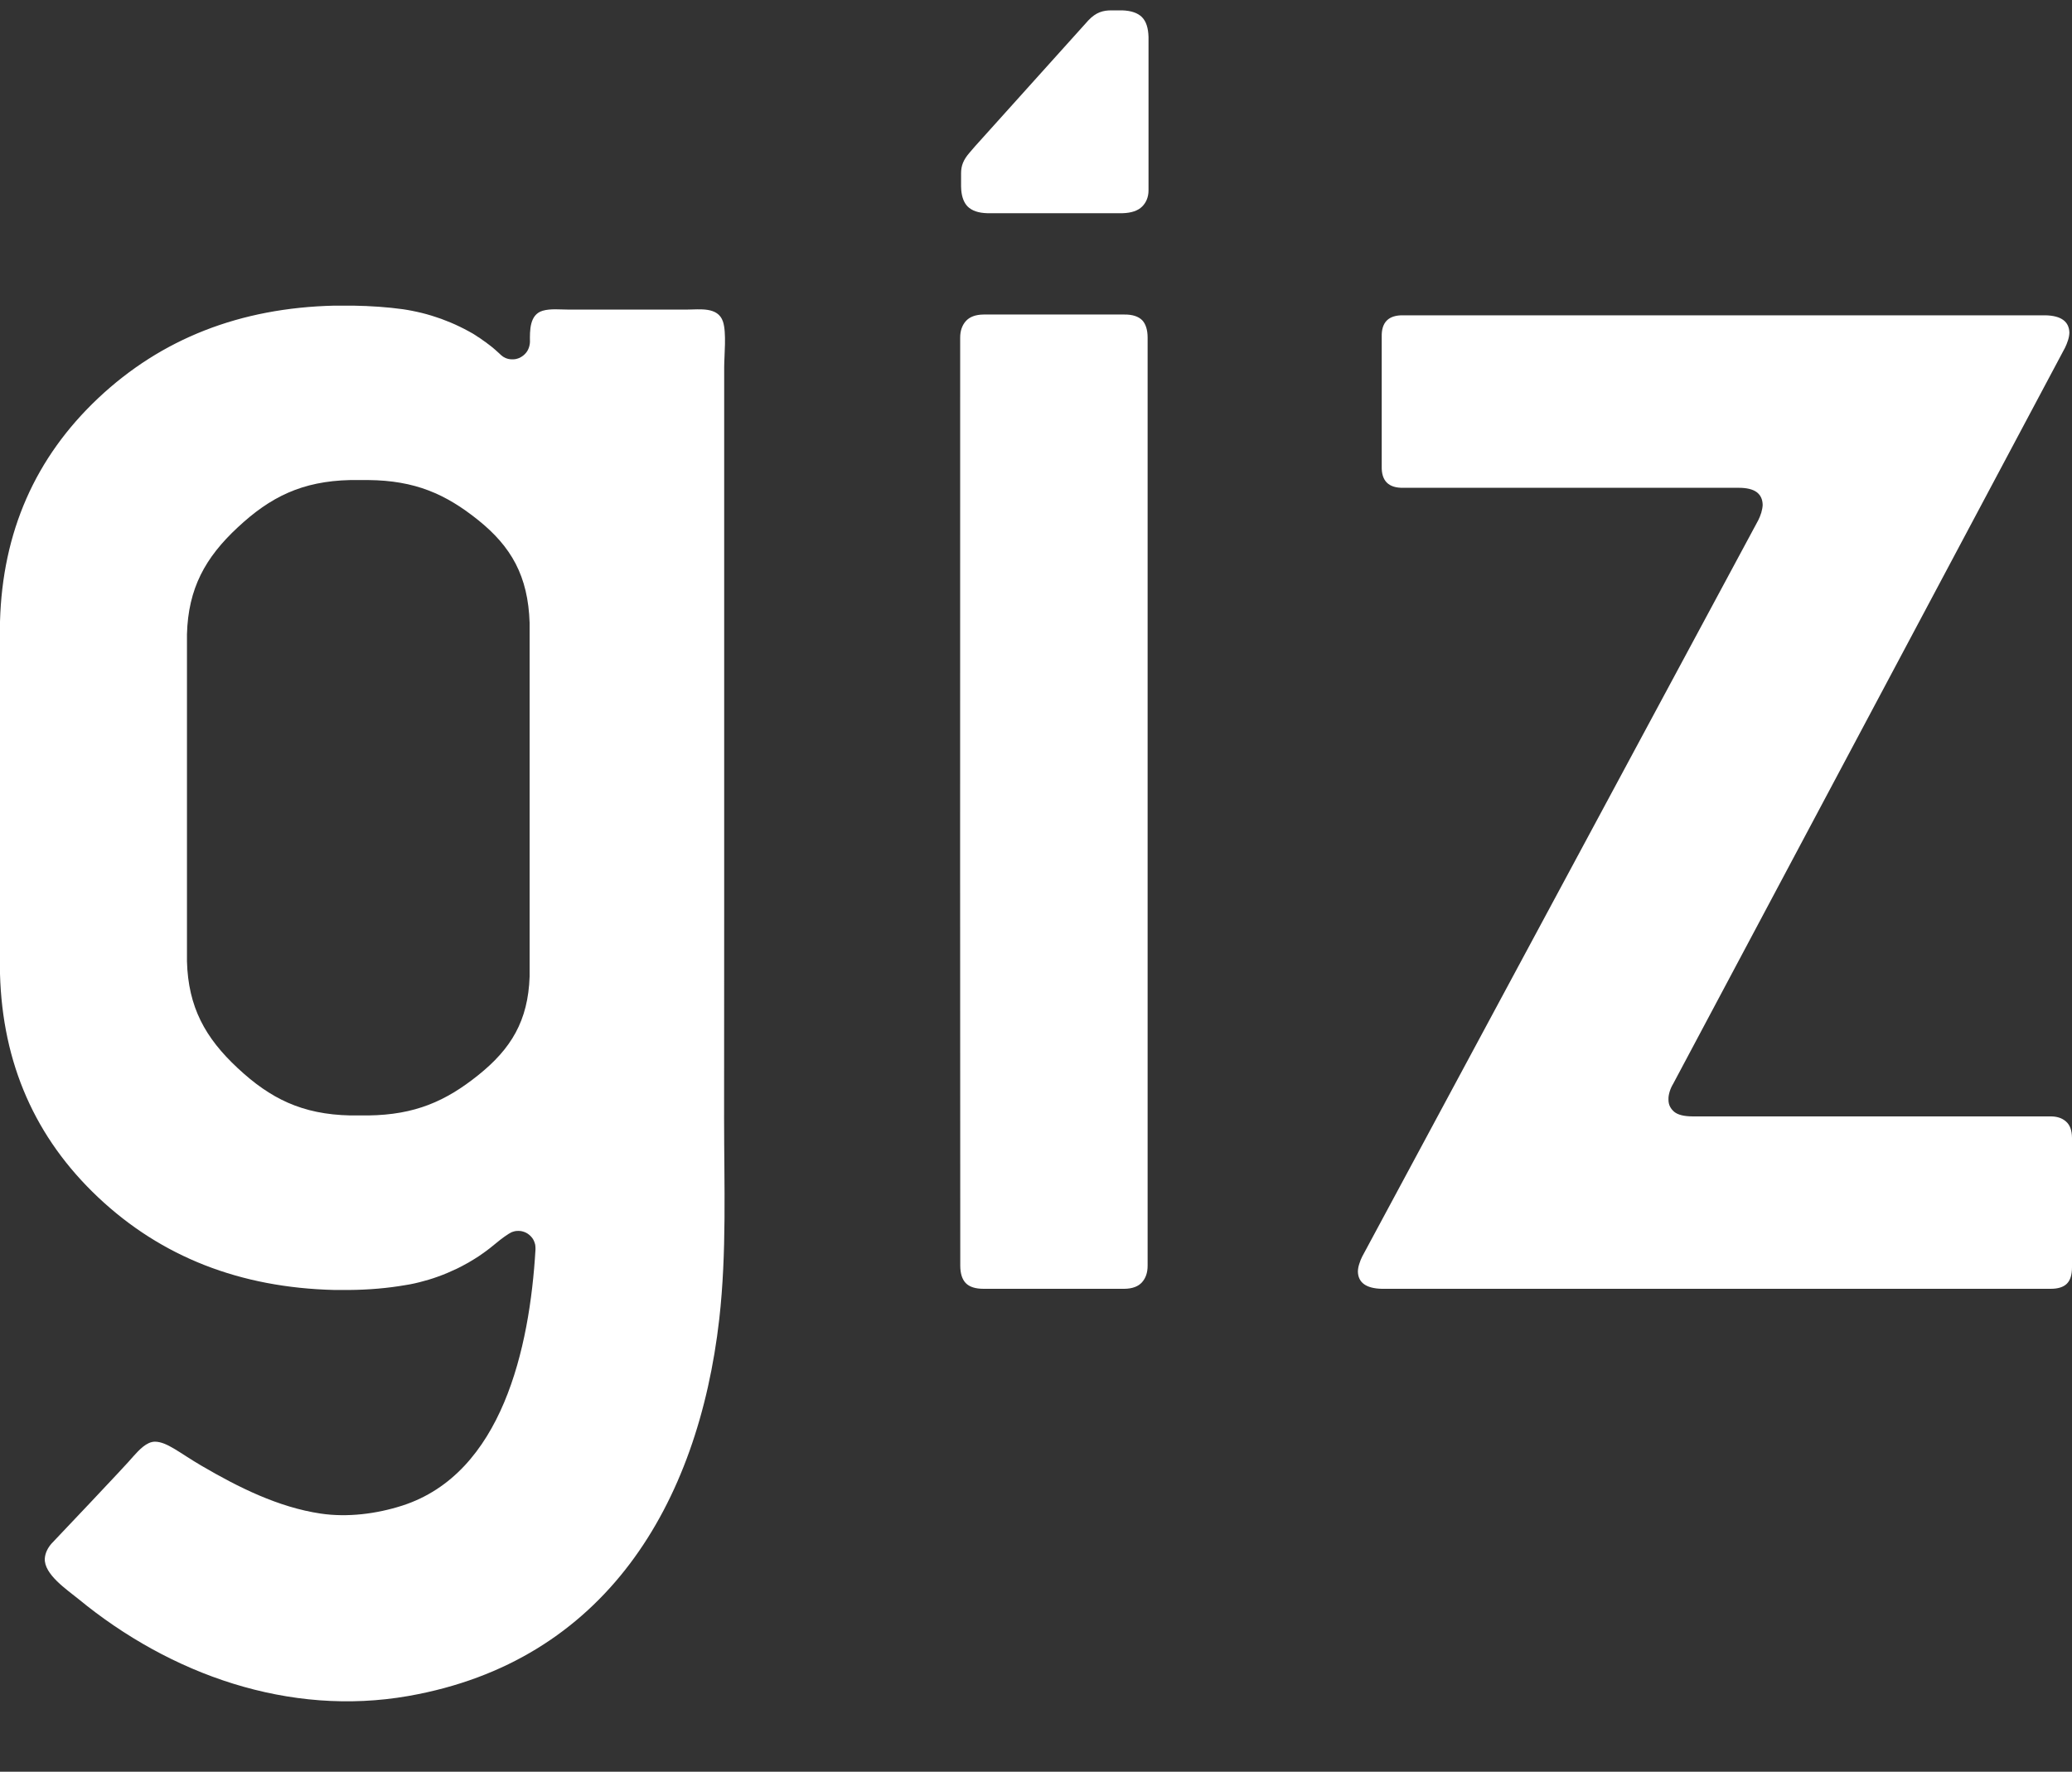 <svg width="69" height="59" viewBox="0 0 69 59" fill="none" xmlns="http://www.w3.org/2000/svg">
<rect x="0" y="0" width="69" height="59" fill="#333333" stroke="none"/>
<path d="M16.94 41.087C16.753 41.205 16.559 41.362 16.361 41.527L16.306 41.571C16.267 41.6 16.227 41.632 16.188 41.66C16.148 41.692 16.106 41.721 16.064 41.749C16.022 41.781 15.98 41.81 15.935 41.838C15.893 41.867 15.848 41.896 15.803 41.922C15.759 41.951 15.711 41.98 15.664 42.006C15.619 42.035 15.572 42.061 15.522 42.087C15.475 42.113 15.427 42.14 15.377 42.166C15.327 42.192 15.277 42.216 15.227 42.242C15.175 42.265 15.125 42.289 15.072 42.312C15.019 42.336 14.967 42.36 14.914 42.383C14.861 42.404 14.806 42.428 14.754 42.449C14.701 42.47 14.648 42.488 14.593 42.509C14.54 42.527 14.488 42.546 14.435 42.564C14.383 42.58 14.33 42.598 14.277 42.614C14.225 42.629 14.172 42.645 14.119 42.658C14.067 42.674 14.017 42.687 13.964 42.7C13.912 42.713 13.862 42.726 13.809 42.737C13.759 42.747 13.709 42.758 13.659 42.768C13.606 42.776 13.556 42.786 13.506 42.794C12.901 42.899 12.27 42.952 11.62 42.957H11.138C7.994 42.881 5.373 41.854 3.271 39.874C1.171 37.894 0.082 35.414 0 32.431V20.701C0.082 17.718 1.171 15.238 3.271 13.258C5.373 11.28 7.994 10.251 11.138 10.178H11.757C12.351 10.188 12.906 10.227 13.422 10.298L13.572 10.322C13.625 10.332 13.675 10.34 13.727 10.351C13.78 10.361 13.833 10.371 13.885 10.384C13.938 10.395 13.991 10.408 14.046 10.421C14.098 10.434 14.151 10.447 14.206 10.463C14.259 10.479 14.314 10.495 14.367 10.51C14.422 10.526 14.475 10.544 14.53 10.563C14.585 10.581 14.638 10.599 14.693 10.618C14.748 10.639 14.801 10.659 14.854 10.681C14.909 10.701 14.961 10.722 15.011 10.743C15.064 10.764 15.117 10.788 15.167 10.811C15.217 10.835 15.267 10.858 15.317 10.882C15.367 10.906 15.414 10.929 15.464 10.955C15.511 10.979 15.559 11.005 15.606 11.031C15.651 11.055 15.698 11.081 15.743 11.107L15.785 11.133L15.843 11.17L15.901 11.21L15.961 11.246L16.017 11.285L16.072 11.325L16.127 11.364L16.182 11.401L16.235 11.443L16.288 11.482L16.338 11.521L16.388 11.56L16.438 11.602L16.485 11.642L16.532 11.684L16.577 11.725L16.622 11.765L16.666 11.807C16.666 11.807 16.706 11.846 16.756 11.88C16.788 11.898 16.811 11.911 16.835 11.922C16.872 11.938 16.906 11.948 16.945 11.956C16.982 11.964 17.022 11.966 17.064 11.966C17.103 11.966 17.143 11.964 17.18 11.956C17.219 11.948 17.253 11.935 17.29 11.922C17.324 11.906 17.356 11.888 17.387 11.867C17.419 11.846 17.448 11.822 17.474 11.796C17.501 11.77 17.524 11.741 17.545 11.712C17.566 11.681 17.585 11.647 17.598 11.613C17.614 11.579 17.624 11.542 17.632 11.505C17.64 11.466 17.648 11.427 17.648 11.388C17.643 11.003 17.635 10.476 18.072 10.348C18.332 10.272 18.651 10.309 18.911 10.309H21.505H22.89C23.295 10.309 23.905 10.209 24.074 10.704C24.2 11.071 24.116 11.838 24.116 12.231V17.704V30.514L24.113 37.242C24.113 39.463 24.203 41.708 23.953 43.92C23.25 50.088 20.153 55.329 13.598 56.478C9.63 57.173 5.676 55.766 2.613 53.249C2.239 52.943 1.46 52.427 1.492 51.898C1.505 51.712 1.595 51.539 1.718 51.4C1.718 51.4 4.26 48.726 4.444 48.493C4.626 48.294 4.878 48.009 5.16 48.009C5.56 48.011 5.978 48.383 6.705 48.807C7.941 49.53 9.267 50.193 10.678 50.403C11.57 50.536 12.541 50.413 13.396 50.138C16.719 49.067 17.64 44.89 17.832 41.616V41.561C17.832 41.54 17.832 41.522 17.829 41.503C17.827 41.482 17.824 41.464 17.822 41.446C17.816 41.427 17.811 41.409 17.806 41.391C17.801 41.372 17.795 41.354 17.787 41.338C17.78 41.32 17.772 41.304 17.764 41.288C17.756 41.273 17.745 41.257 17.735 41.241C17.724 41.226 17.714 41.21 17.701 41.197C17.69 41.184 17.677 41.171 17.664 41.157C17.651 41.144 17.637 41.131 17.624 41.121C17.611 41.108 17.595 41.097 17.58 41.087C17.564 41.076 17.548 41.066 17.532 41.058C17.516 41.05 17.501 41.042 17.482 41.034C17.466 41.027 17.448 41.021 17.43 41.016C17.411 41.008 17.393 41.006 17.374 41C17.356 40.998 17.337 40.995 17.317 40.992C17.298 40.99 17.28 40.99 17.259 40.99C17.24 40.99 17.219 40.99 17.201 40.992C17.182 40.995 17.161 40.998 17.143 41C17.124 41.006 17.106 41.008 17.087 41.016C17.069 41.021 17.053 41.027 17.035 41.034C17.019 41.042 16.956 41.076 16.94 41.087ZM17.637 32.517V20.743C17.587 19.176 17.019 18.2 15.927 17.322C14.838 16.447 13.814 16 12.264 15.986H11.665C10.054 16.023 9.002 16.55 7.918 17.561C6.831 18.571 6.268 19.596 6.226 21.122V32.012C6.268 33.536 6.831 34.56 7.918 35.571C9.002 36.582 10.054 37.109 11.665 37.145H12.264C13.814 37.124 14.838 36.676 15.927 35.802C17.019 34.927 17.587 33.995 17.637 32.517Z" fill="white"/>
<path d="M69 42.2V37.895C68.998 37.643 68.932 37.462 68.8 37.347C68.671 37.232 68.498 37.175 68.279 37.177H56.365C56.078 37.175 55.875 37.125 55.752 37.023C55.641 36.926 55.562 36.805 55.562 36.619C55.554 36.449 55.628 36.239 55.715 36.098L68.769 11.577C68.805 11.503 68.84 11.419 68.869 11.325C68.898 11.233 68.911 11.15 68.913 11.074C68.9 10.704 68.637 10.513 68.119 10.5H46.734C46.242 10.49 46 10.728 46.013 11.218V15.526C46 16.016 46.242 16.254 46.734 16.244H57.904C58.157 16.244 58.362 16.288 58.499 16.388C58.636 16.49 58.696 16.636 58.699 16.817C58.696 16.893 58.68 16.977 58.654 17.069C58.625 17.163 58.591 17.247 58.554 17.32L45.364 41.842C45.327 41.915 45.292 41.999 45.264 42.093C45.234 42.185 45.221 42.268 45.219 42.344C45.229 42.714 45.495 42.905 46.013 42.918H68.279C68.529 42.92 68.713 42.863 68.829 42.748C68.945 42.632 69 42.449 69 42.2Z" fill="white"/>
<path d="M32.011 6.335C32.032 6.571 32.103 6.754 32.224 6.877C32.366 7.018 32.584 7.092 32.879 7.1H37.381C37.676 7.092 37.894 7.018 38.036 6.877C38.157 6.757 38.247 6.576 38.247 6.343C38.247 6.343 38.247 6.217 38.247 6.212V1.233C38.239 0.937 38.17 0.712 38.028 0.57C37.886 0.429 37.668 0.356 37.373 0.345H37.015C36.736 0.345 36.502 0.405 36.244 0.678L32.466 4.876L32.284 5.088C32.082 5.321 32.005 5.518 32.005 5.769V6.212C32.005 6.248 32.011 6.335 32.011 6.335Z" fill="white"/>
<path d="M38.217 11.241C38.217 10.987 38.154 10.788 38.038 10.665C37.911 10.537 37.712 10.471 37.441 10.474H32.754C32.483 10.477 32.286 10.553 32.16 10.697C32.041 10.833 31.975 11.014 31.975 11.241V11.37L31.973 28.893L31.978 42.151C31.978 42.405 32.041 42.604 32.16 42.727C32.283 42.855 32.483 42.918 32.754 42.918H37.441C37.712 42.915 37.911 42.839 38.035 42.695C38.154 42.559 38.217 42.379 38.217 42.151V11.241Z" fill="white"/>
</svg>
